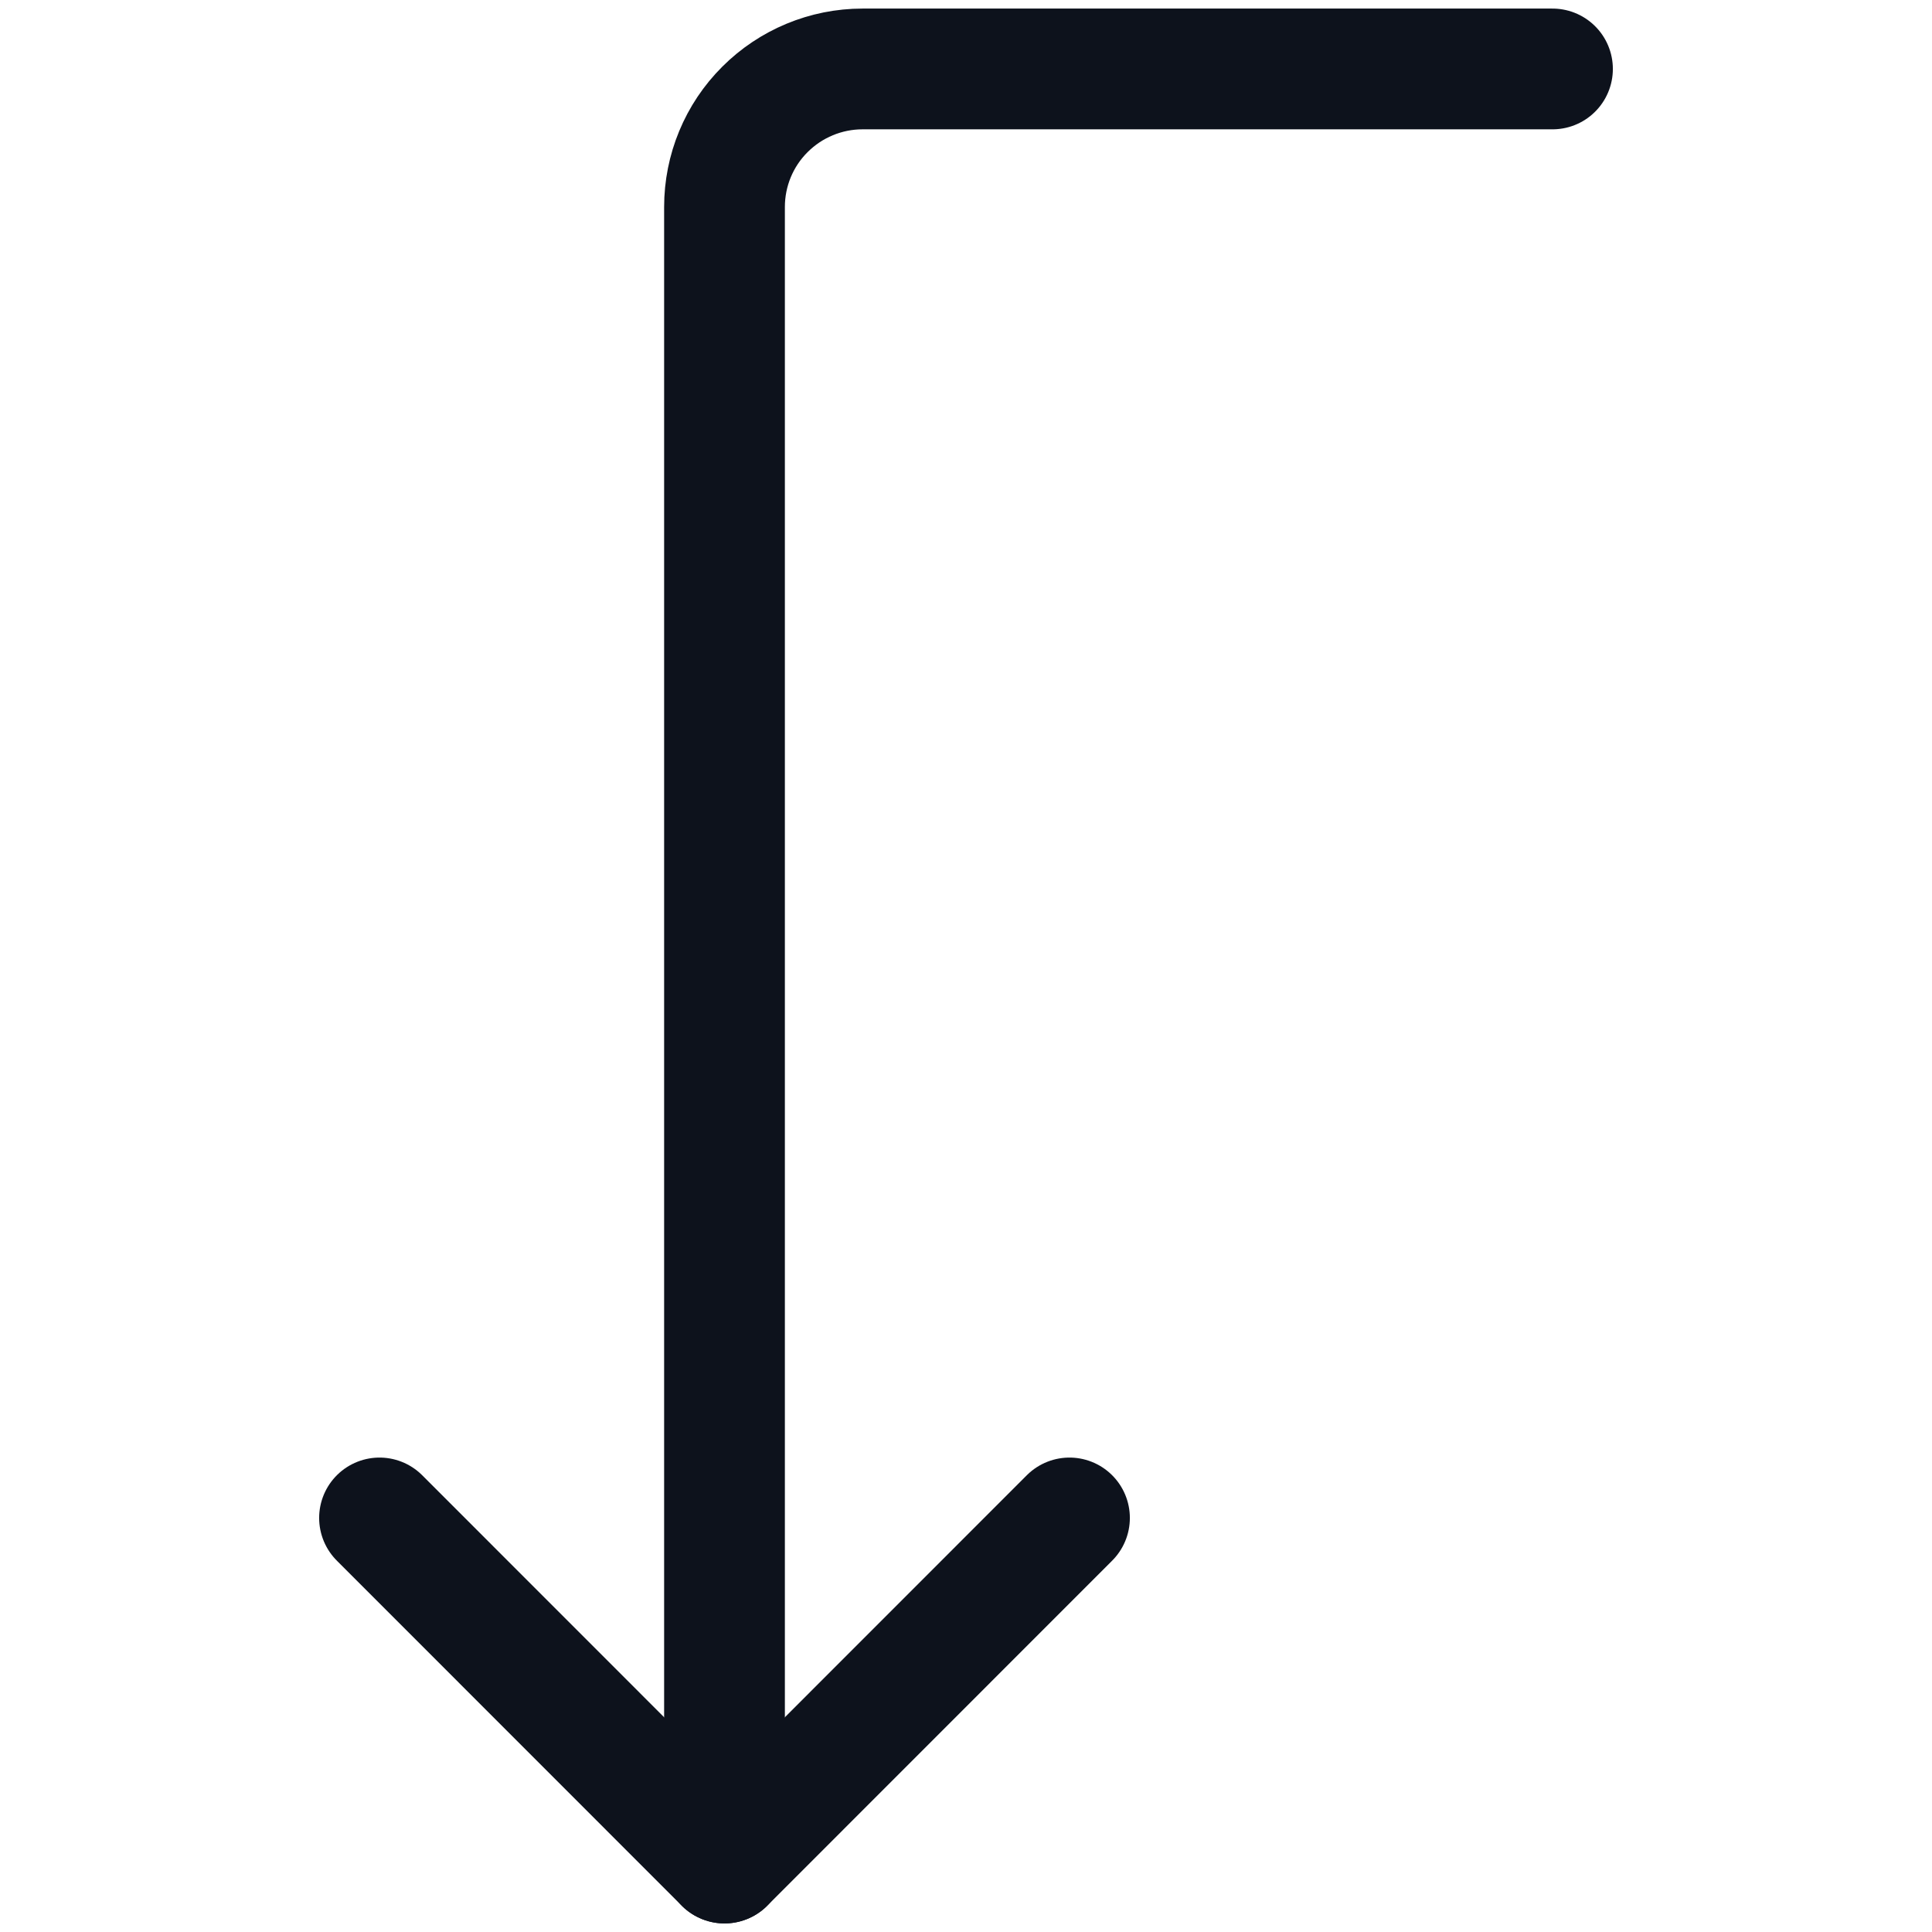 <svg width="16" height="16" viewBox="0 0 16 16" fill="none" xmlns="http://www.w3.org/2000/svg">
<path d="M3.143 12.571L6 15.429L8.857 12.571" stroke="#0D121C" stroke-linecap="round" stroke-linejoin="round"/>
<path d="M12.857 0.571H7.143C6.84 0.571 6.549 0.692 6.335 0.906C6.12 1.12 6 1.411 6 1.714V15.429" stroke="#0D121C" stroke-linecap="round" stroke-linejoin="round"/>
</svg>
